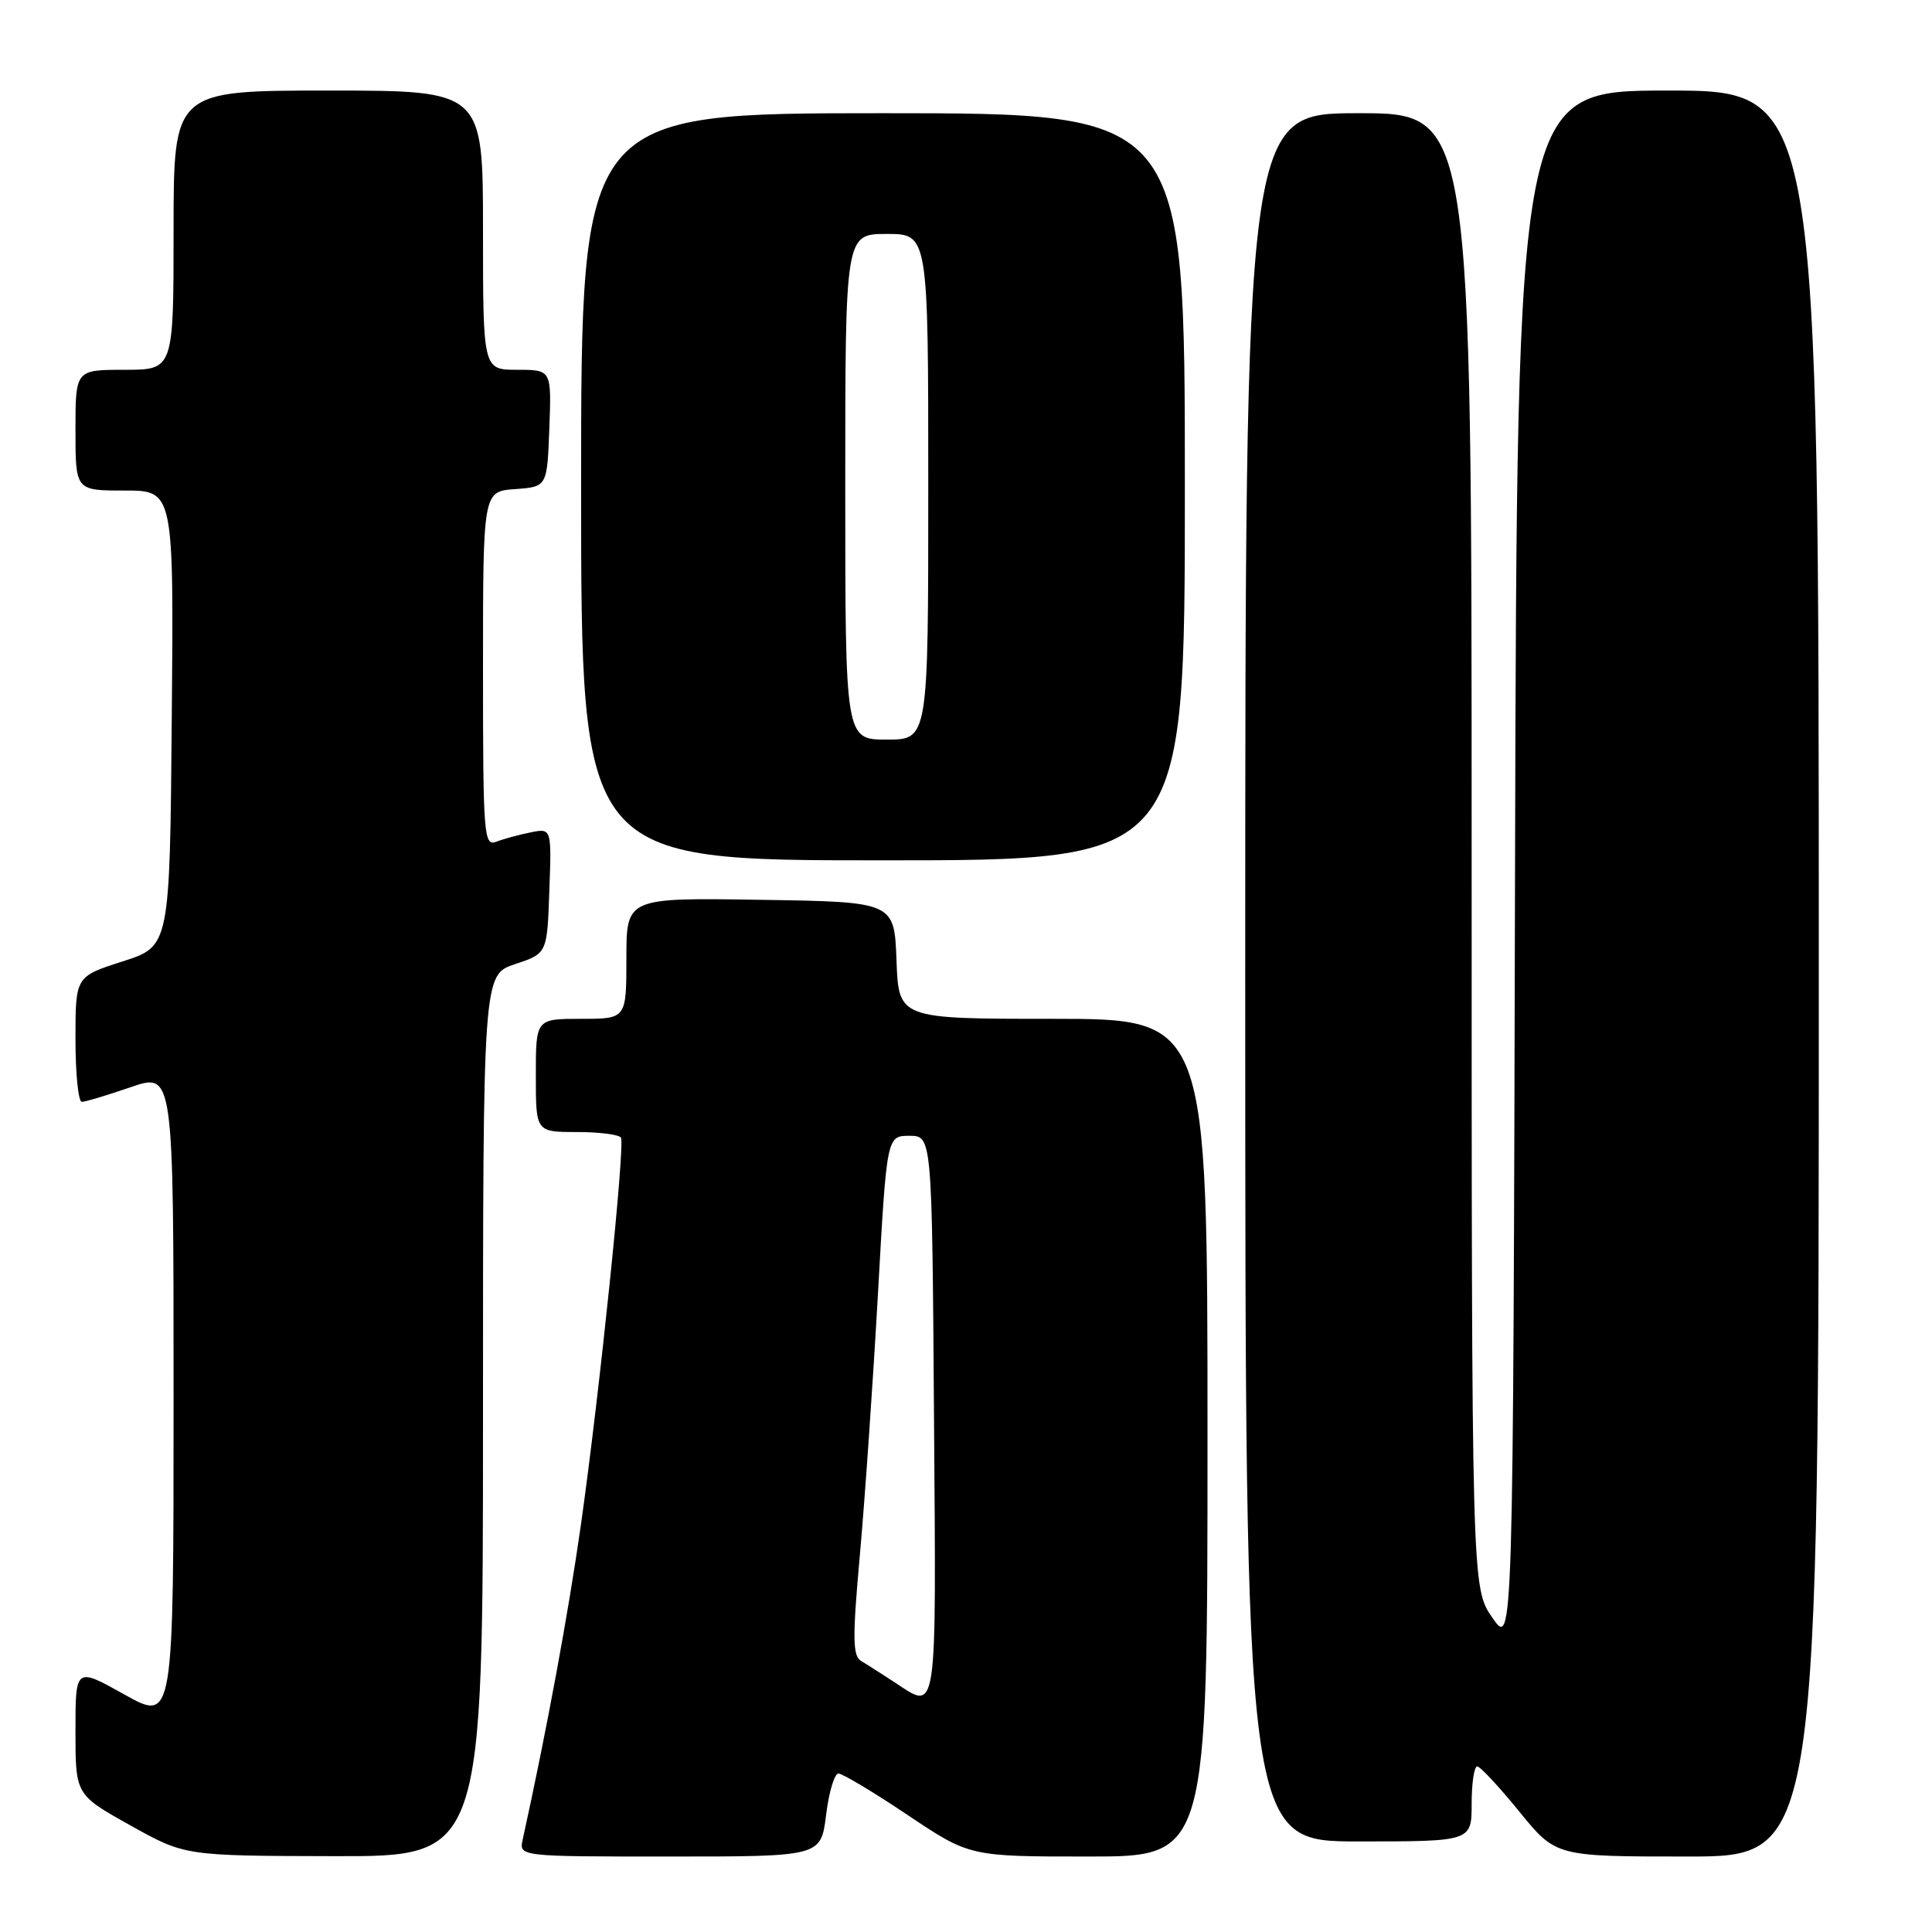 <?xml version="1.0" encoding="UTF-8" standalone="no"?>
<!DOCTYPE svg PUBLIC "-//W3C//DTD SVG 1.1//EN" "http://www.w3.org/Graphics/SVG/1.1/DTD/svg11.dtd" >
<svg xmlns="http://www.w3.org/2000/svg" xmlns:xlink="http://www.w3.org/1999/xlink" version="1.1" viewBox="0 0 256 256">
 <g >
 <path fill="currentColor"
d=" M 64.00 187.58 C 64.00 129.17 64.00 129.17 68.25 127.75 C 72.50 126.34 72.50 126.34 72.79 118.04 C 73.09 109.73 73.09 109.73 70.29 110.30 C 68.76 110.61 66.71 111.16 65.75 111.54 C 64.11 112.17 64.00 110.68 64.00 88.66 C 64.00 65.11 64.00 65.11 68.25 64.81 C 72.50 64.50 72.50 64.50 72.79 56.75 C 73.08 49.00 73.08 49.00 68.54 49.00 C 64.00 49.00 64.00 49.00 64.00 30.50 C 64.00 12.00 64.00 12.00 43.50 12.00 C 23.00 12.00 23.00 12.00 23.00 30.50 C 23.00 49.00 23.00 49.00 16.50 49.00 C 10.00 49.00 10.00 49.00 10.00 57.00 C 10.00 65.00 10.00 65.00 16.51 65.00 C 23.03 65.00 23.03 65.00 22.76 95.19 C 22.50 125.39 22.50 125.39 16.25 127.39 C 10.00 129.39 10.00 129.39 10.00 137.69 C 10.00 142.26 10.38 146.00 10.84 146.00 C 11.31 146.00 14.23 145.12 17.34 144.05 C 23.00 142.11 23.00 142.11 23.00 185.14 C 23.00 228.17 23.00 228.17 16.50 224.54 C 10.00 220.90 10.00 220.90 10.00 229.36 C 10.00 237.81 10.00 237.81 17.25 241.86 C 24.50 245.91 24.50 245.91 44.25 245.95 C 64.00 246.00 64.00 246.00 64.00 187.58 Z  M 109.46 240.50 C 109.83 237.47 110.57 235.00 111.10 235.00 C 111.62 235.00 115.75 237.47 120.27 240.50 C 128.48 246.00 128.48 246.00 144.24 246.00 C 160.00 246.00 160.00 246.00 160.00 190.50 C 160.00 135.00 160.00 135.00 139.54 135.00 C 119.08 135.00 119.08 135.00 118.79 127.25 C 118.50 119.50 118.50 119.50 100.75 119.23 C 83.00 118.95 83.00 118.95 83.00 126.98 C 83.00 135.00 83.00 135.00 77.00 135.00 C 71.00 135.00 71.00 135.00 71.00 142.50 C 71.00 150.00 71.00 150.00 76.44 150.00 C 79.43 150.00 82.06 150.34 82.28 150.75 C 82.84 151.80 79.44 184.62 76.98 202.00 C 75.29 213.89 72.45 229.24 69.26 243.75 C 68.77 246.00 68.77 246.00 88.77 246.00 C 108.77 246.00 108.77 246.00 109.46 240.50 Z  M 241.00 129.00 C 241.00 12.00 241.00 12.00 221.00 12.00 C 201.01 12.00 201.01 12.00 200.75 115.16 C 200.50 218.33 200.50 218.33 197.75 214.36 C 195.00 210.39 195.00 210.39 195.00 112.70 C 195.00 15.00 195.00 15.00 180.00 15.00 C 165.00 15.00 165.00 15.00 165.00 129.50 C 165.00 244.00 165.00 244.00 180.00 244.00 C 195.00 244.00 195.00 244.00 195.00 239.00 C 195.00 236.25 195.34 234.03 195.75 234.06 C 196.16 234.09 198.67 236.79 201.33 240.06 C 206.16 246.00 206.16 246.00 223.58 246.00 C 241.00 246.00 241.00 246.00 241.00 129.00 Z  M 157.00 64.50 C 157.00 15.00 157.00 15.00 117.00 15.00 C 77.00 15.00 77.00 15.00 77.00 64.50 C 77.00 114.00 77.00 114.00 117.00 114.00 C 157.00 114.00 157.00 114.00 157.00 64.50 Z  M 118.50 222.89 C 116.85 221.81 114.88 220.55 114.12 220.10 C 112.97 219.41 112.94 217.12 113.95 205.89 C 114.61 198.53 115.68 183.05 116.33 171.50 C 117.50 150.50 117.50 150.50 120.50 150.50 C 123.50 150.50 123.50 150.50 123.76 187.75 C 124.05 228.18 124.27 226.67 118.50 222.89 Z  M 112.00 64.50 C 112.00 31.00 112.00 31.00 117.50 31.00 C 123.00 31.00 123.00 31.00 123.00 64.50 C 123.00 98.00 123.00 98.00 117.50 98.00 C 112.00 98.00 112.00 98.00 112.00 64.50 Z "/>
</g>
</svg>